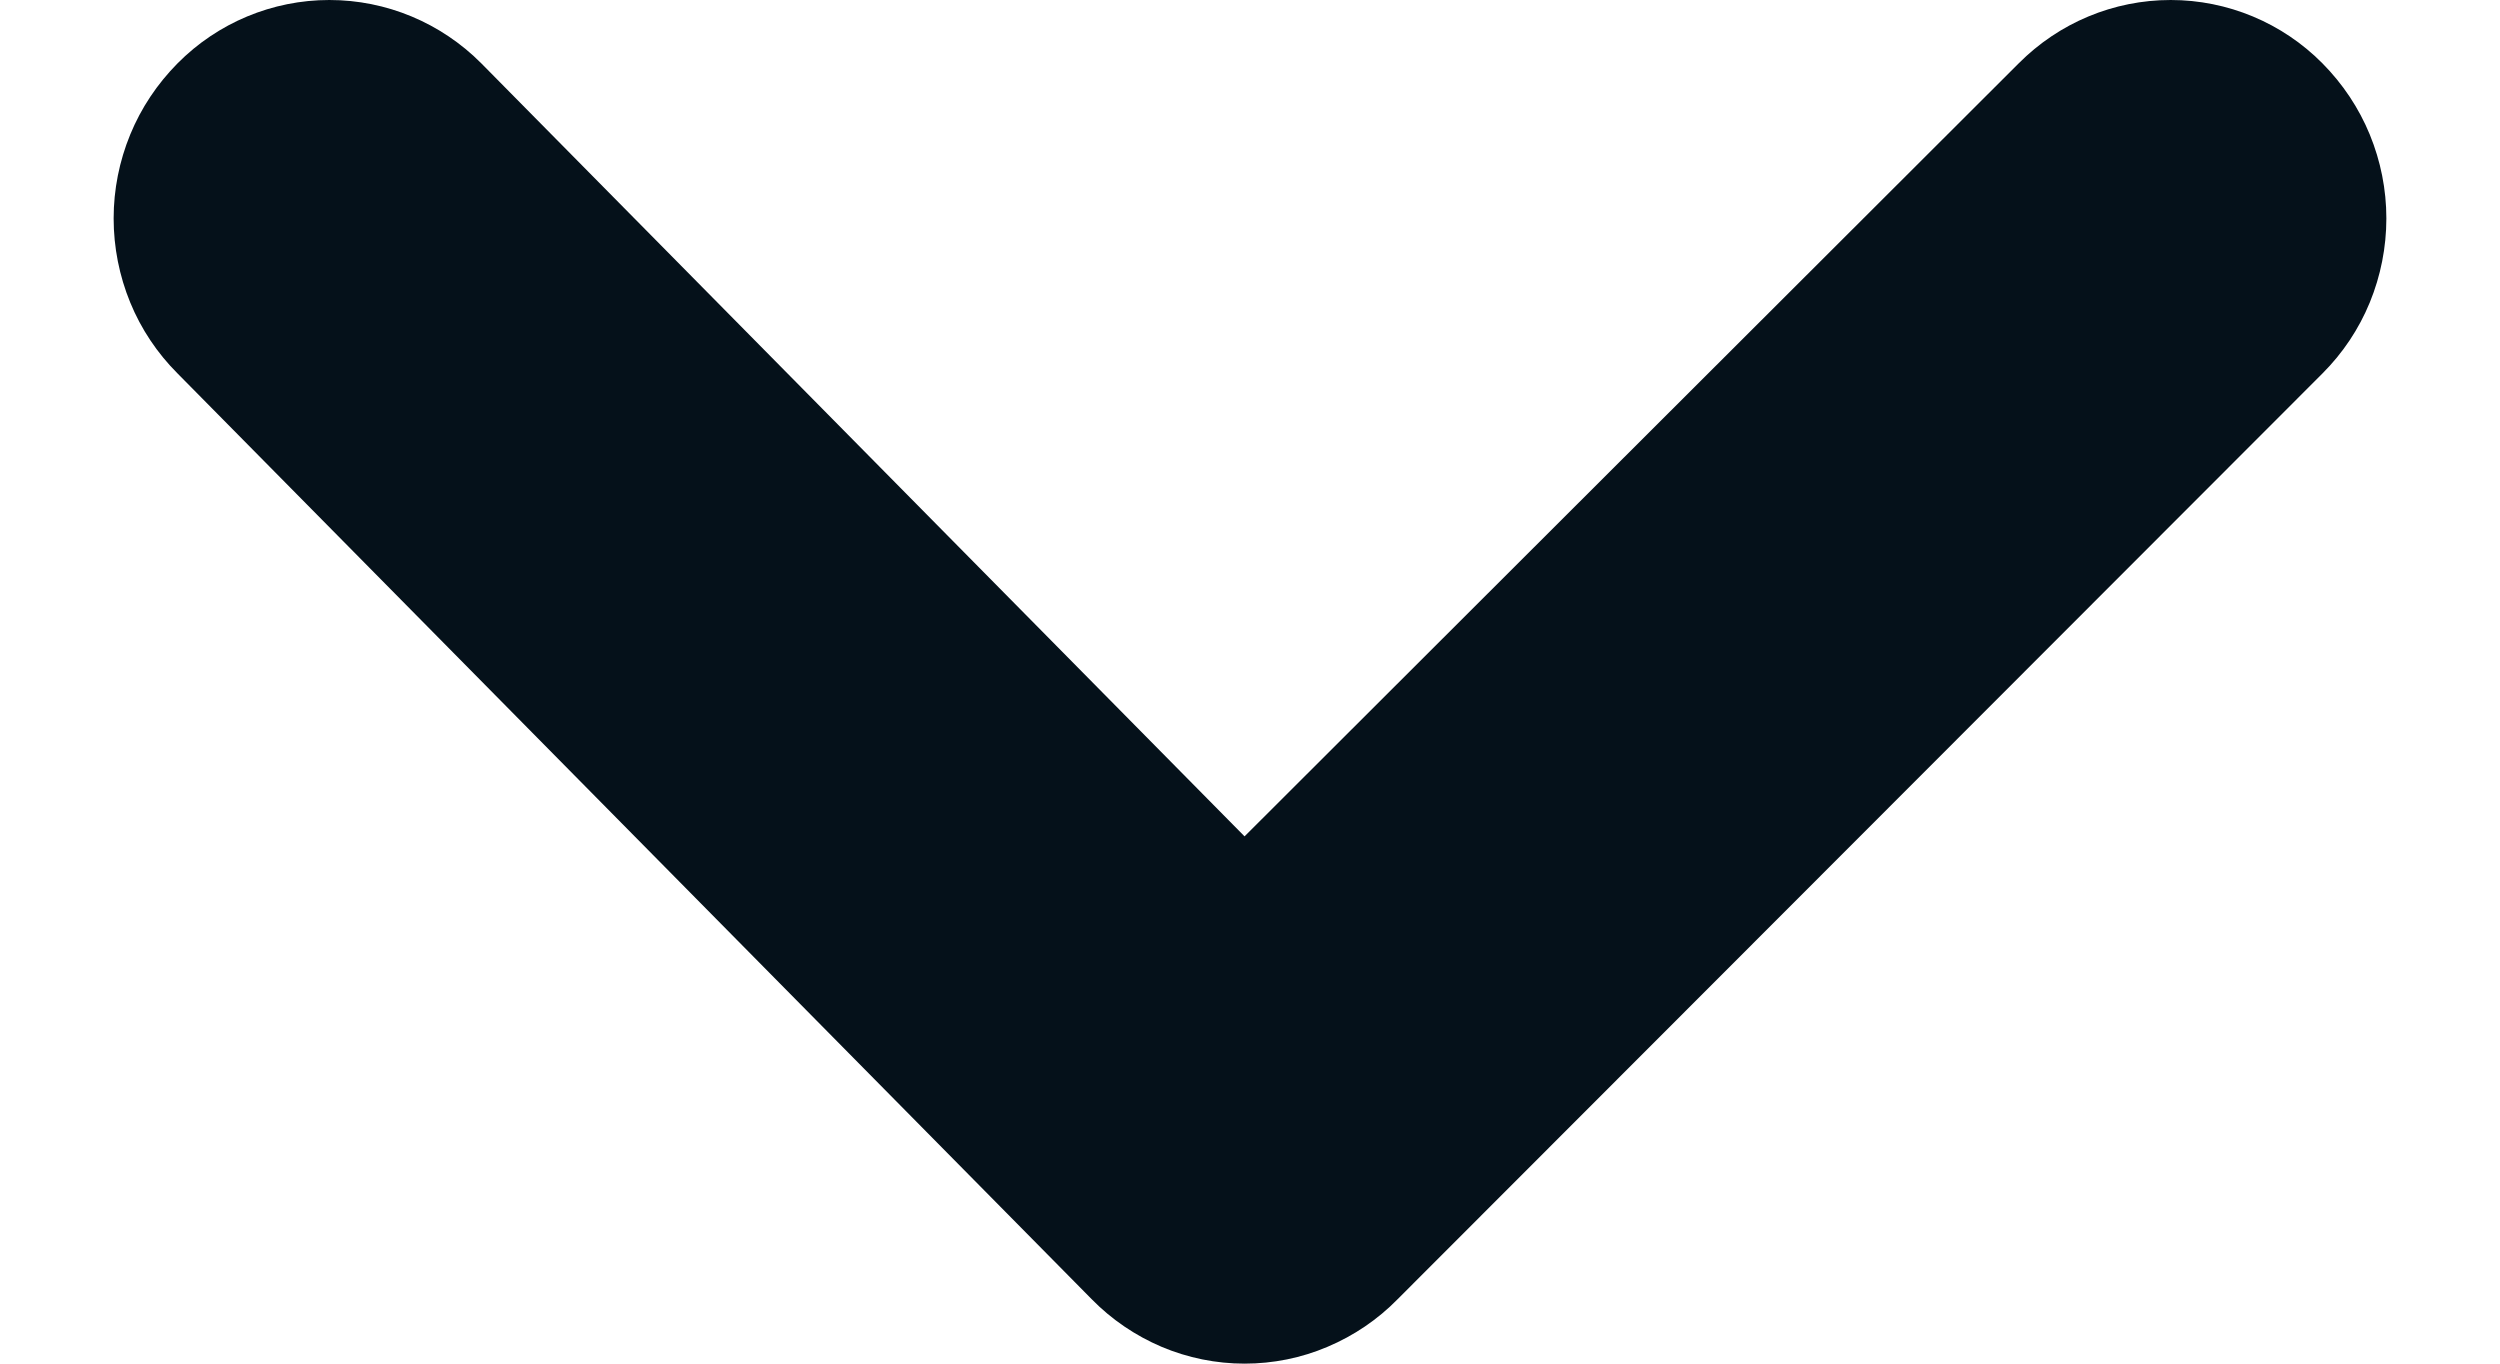 <svg width="11" height="6" viewBox="0 0 11 6" fill="none" xmlns="http://www.w3.org/2000/svg">
    <path d="M10.219 0.279C10.042 0.1 9.801 0 9.551 0C9.3 0 9.06 0.1 8.882 0.279L5.476 3.68L2.118 0.279C1.94 0.1 1.7 0 1.449 0C1.199 0 0.958 0.1 0.781 0.279C0.692 0.369 0.621 0.475 0.573 0.592C0.525 0.709 0.5 0.834 0.5 0.961C0.5 1.088 0.525 1.214 0.573 1.331C0.621 1.448 0.692 1.554 0.781 1.643L4.803 5.716C4.891 5.806 4.996 5.877 5.111 5.926C5.227 5.975 5.351 6 5.476 6C5.602 6 5.726 5.975 5.841 5.926C5.957 5.877 6.062 5.806 6.15 5.716L10.219 1.643C10.308 1.554 10.379 1.448 10.427 1.331C10.475 1.214 10.5 1.088 10.5 0.961C10.5 0.834 10.475 0.709 10.427 0.592C10.379 0.475 10.308 0.369 10.219 0.279Z" fill="#05111A" />
</svg>
    